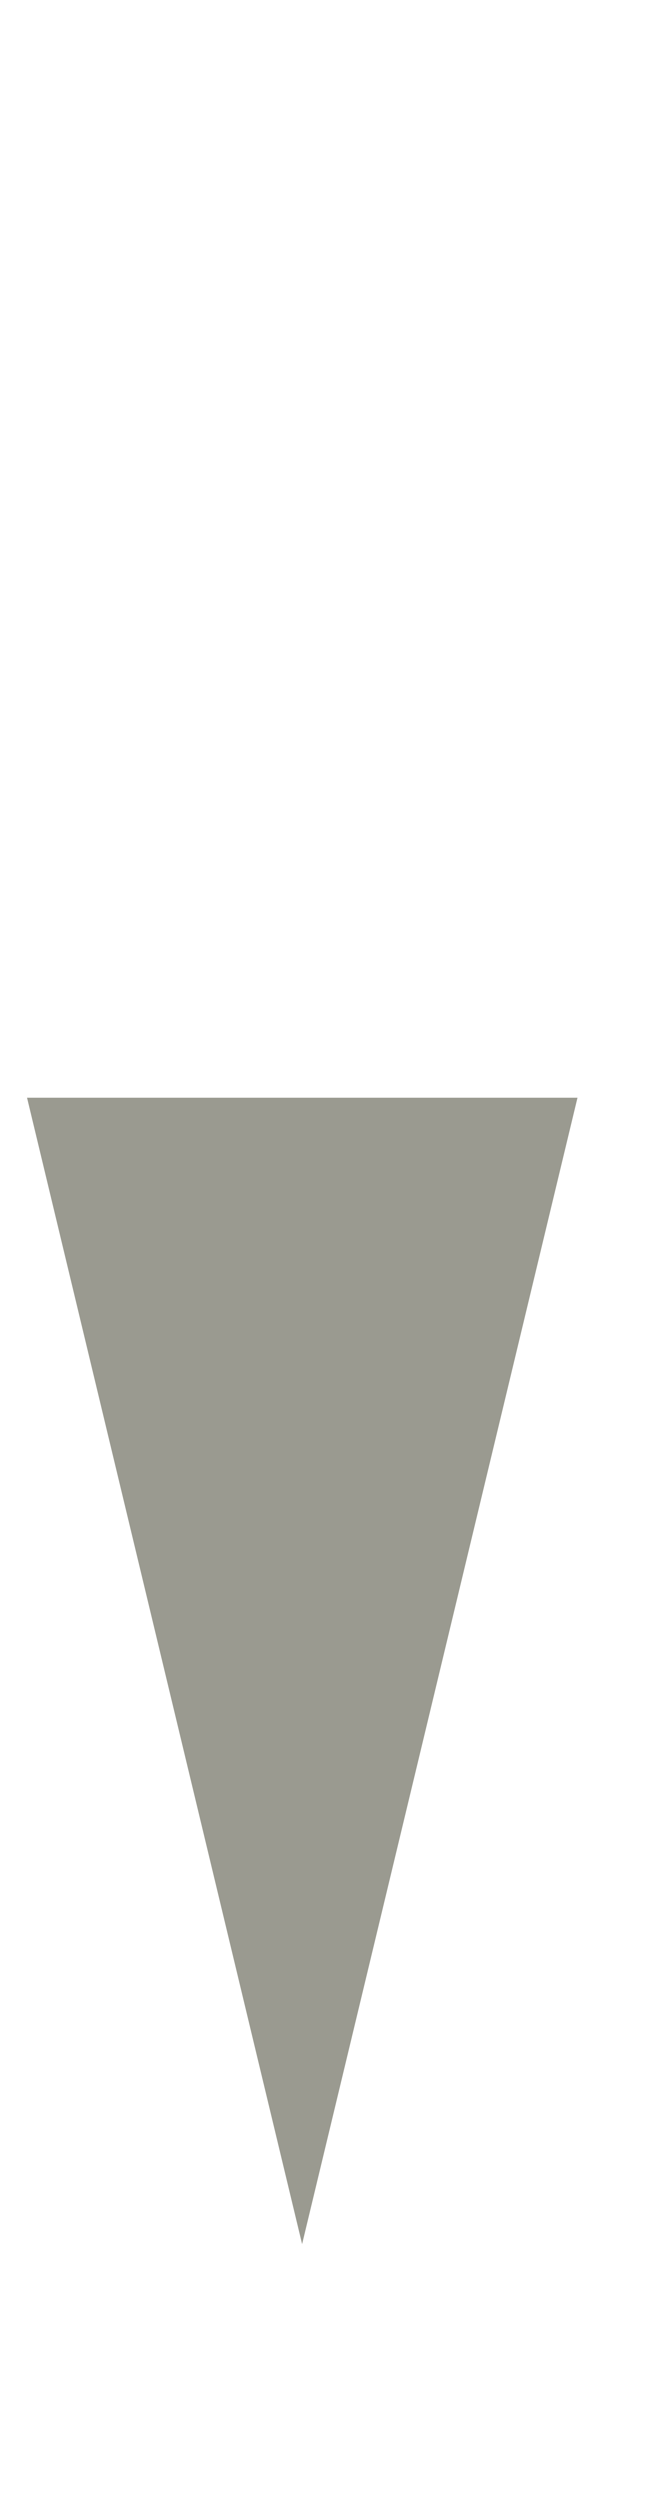 <?xml version="1.0" encoding="utf-8"?>
<!-- Generator: Adobe Illustrator 16.0.3, SVG Export Plug-In . SVG Version: 6.00 Build 0)  -->
<!DOCTYPE svg PUBLIC "-//W3C//DTD SVG 1.1//EN" "http://www.w3.org/Graphics/SVG/1.1/DTD/svg11.dtd">
<svg version="1.1" id="Layer_1" xmlns="http://www.w3.org/2000/svg" xmlns:xlink="http://www.w3.org/1999/xlink" x="0px" y="0px"
	 width="2.066px" height="7.855px" viewBox="0 0 2.066 7.855" enable-background="new 0 0 2.066 7.855" xml:space="preserve">
<g id="Layer_2">
	<g id="NonConiferousTree_x5F_FC">
	</g>
	<g>
		<path fill="#9A9A90" d="M0.95,3.449h0.866L0.95,7.051L0.085,3.449H0.95z"/>
	</g>
</g>
<g id="Layer_3">
</g>
</svg>
